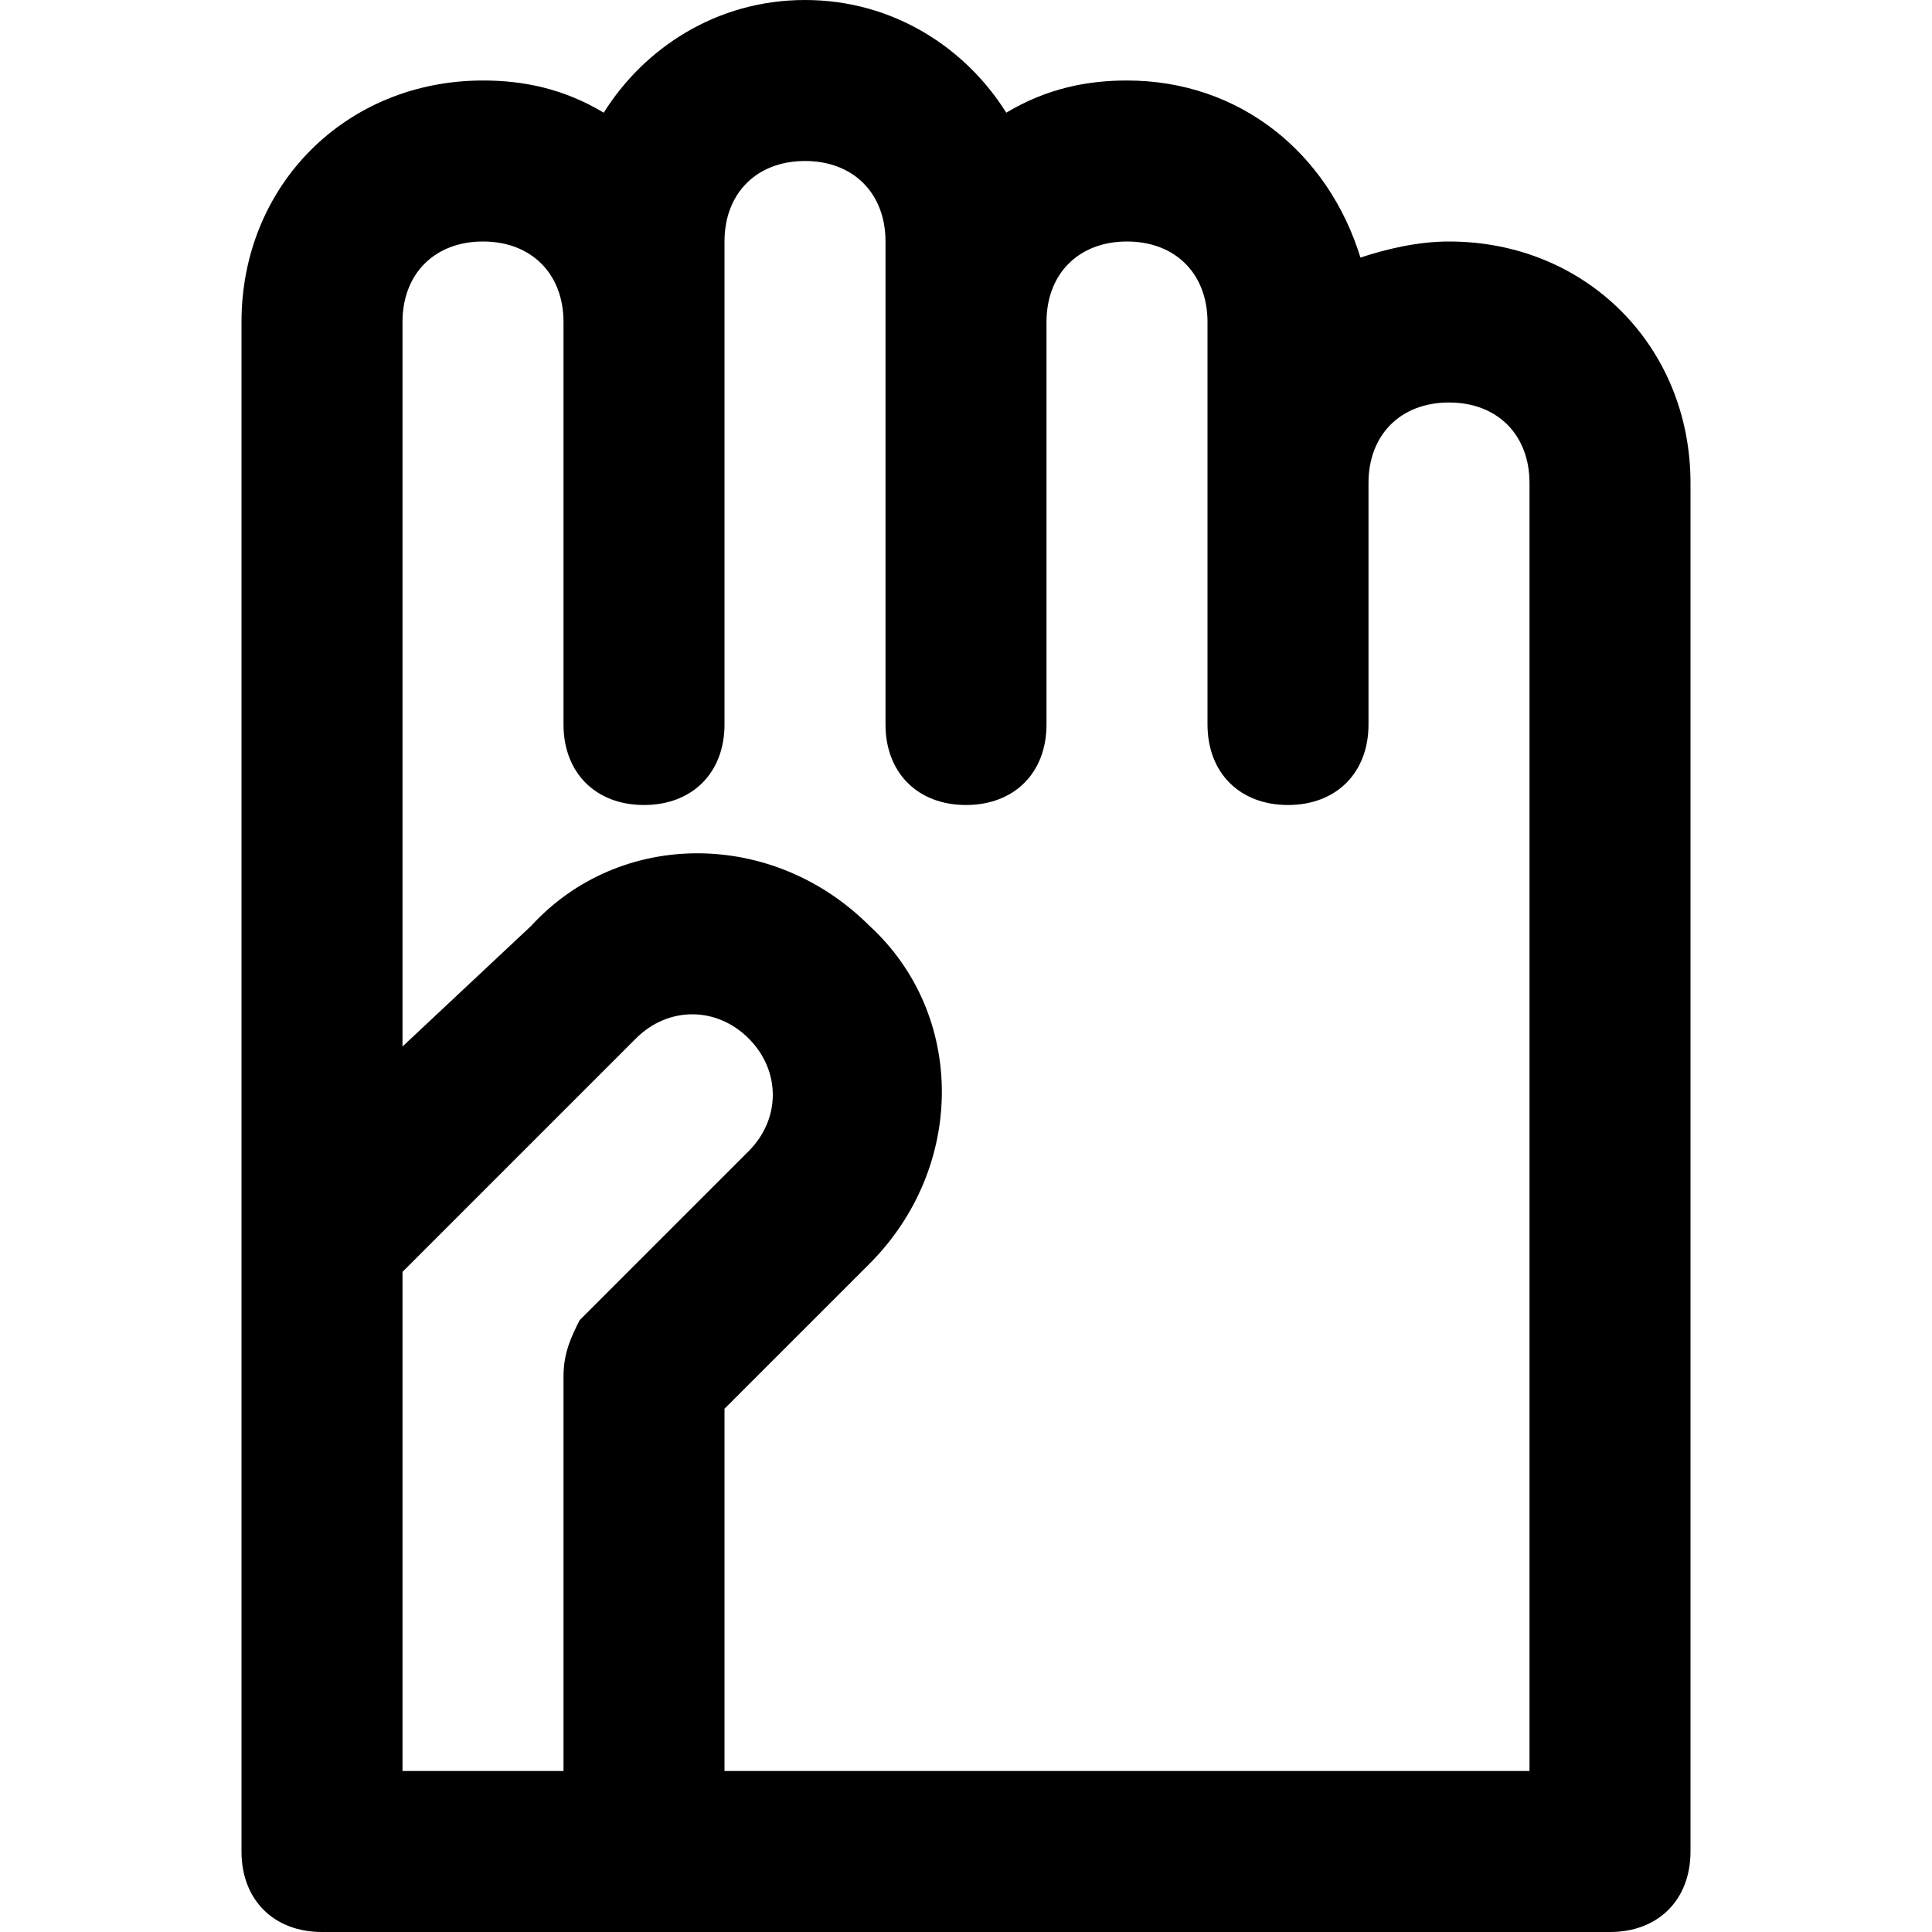 <?xml version="1.0" encoding="utf-8"?>
<!-- Generator: Adobe Illustrator 19.1.0, SVG Export Plug-In . SVG Version: 6.00 Build 0)  -->
<!DOCTYPE svg PUBLIC "-//W3C//DTD SVG 1.1//EN" "http://www.w3.org/Graphics/SVG/1.1/DTD/svg11.dtd">
<svg version="1.1" id="Layer_1" xmlns="http://www.w3.org/2000/svg" xmlns:xlink="http://www.w3.org/1999/xlink" x="0px" y="0px"
	 width="24px" height="24px" viewBox="0 0 24 24" enable-background="new 0 0 24 24" xml:space="preserve">
<path d="M20,24c0.6,0,1-0.4,1-1V6c0-1.7-1.3-3-3-3c-0.4,0-0.8,0.1-1.1,0.2C16.5,1.9,15.4,1,14,1c-0.5,0-1,0.1-1.5,0.4
	C12,0.6,11.1,0,10,0S8,0.6,7.5,1.4C7,1.1,6.5,1,6,1C4.3,1,3,2.3,3,4v19c0,0.6,0.4,1,1,1H20z M5,15.8l2.9-2.9c0.4-0.4,1-0.4,1.4,0
	c0.4,0.4,0.4,1,0,1.4l-2.1,2.1C7.1,16.6,7,16.8,7,17.1V22H5V15.8z M6,3c0.6,0,1,0.4,1,1v5c0,0.6,0.4,1,1,1s1-0.4,1-1V4V3
	c0-0.6,0.4-1,1-1s1,0.4,1,1v1v5c0,0.6,0.4,1,1,1s1-0.4,1-1V4c0-0.6,0.4-1,1-1s1,0.4,1,1v1v1v3c0,0.6,0.4,1,1,1s1-0.4,1-1V6
	c0-0.6,0.4-1,1-1s1,0.4,1,1v16H9v-4.5l1.8-1.8c1.2-1.2,1.2-3.1,0-4.2c-1.2-1.2-3.1-1.2-4.2,0L5,13V4C5,3.4,5.4,3,6,3z"/>
</svg>
